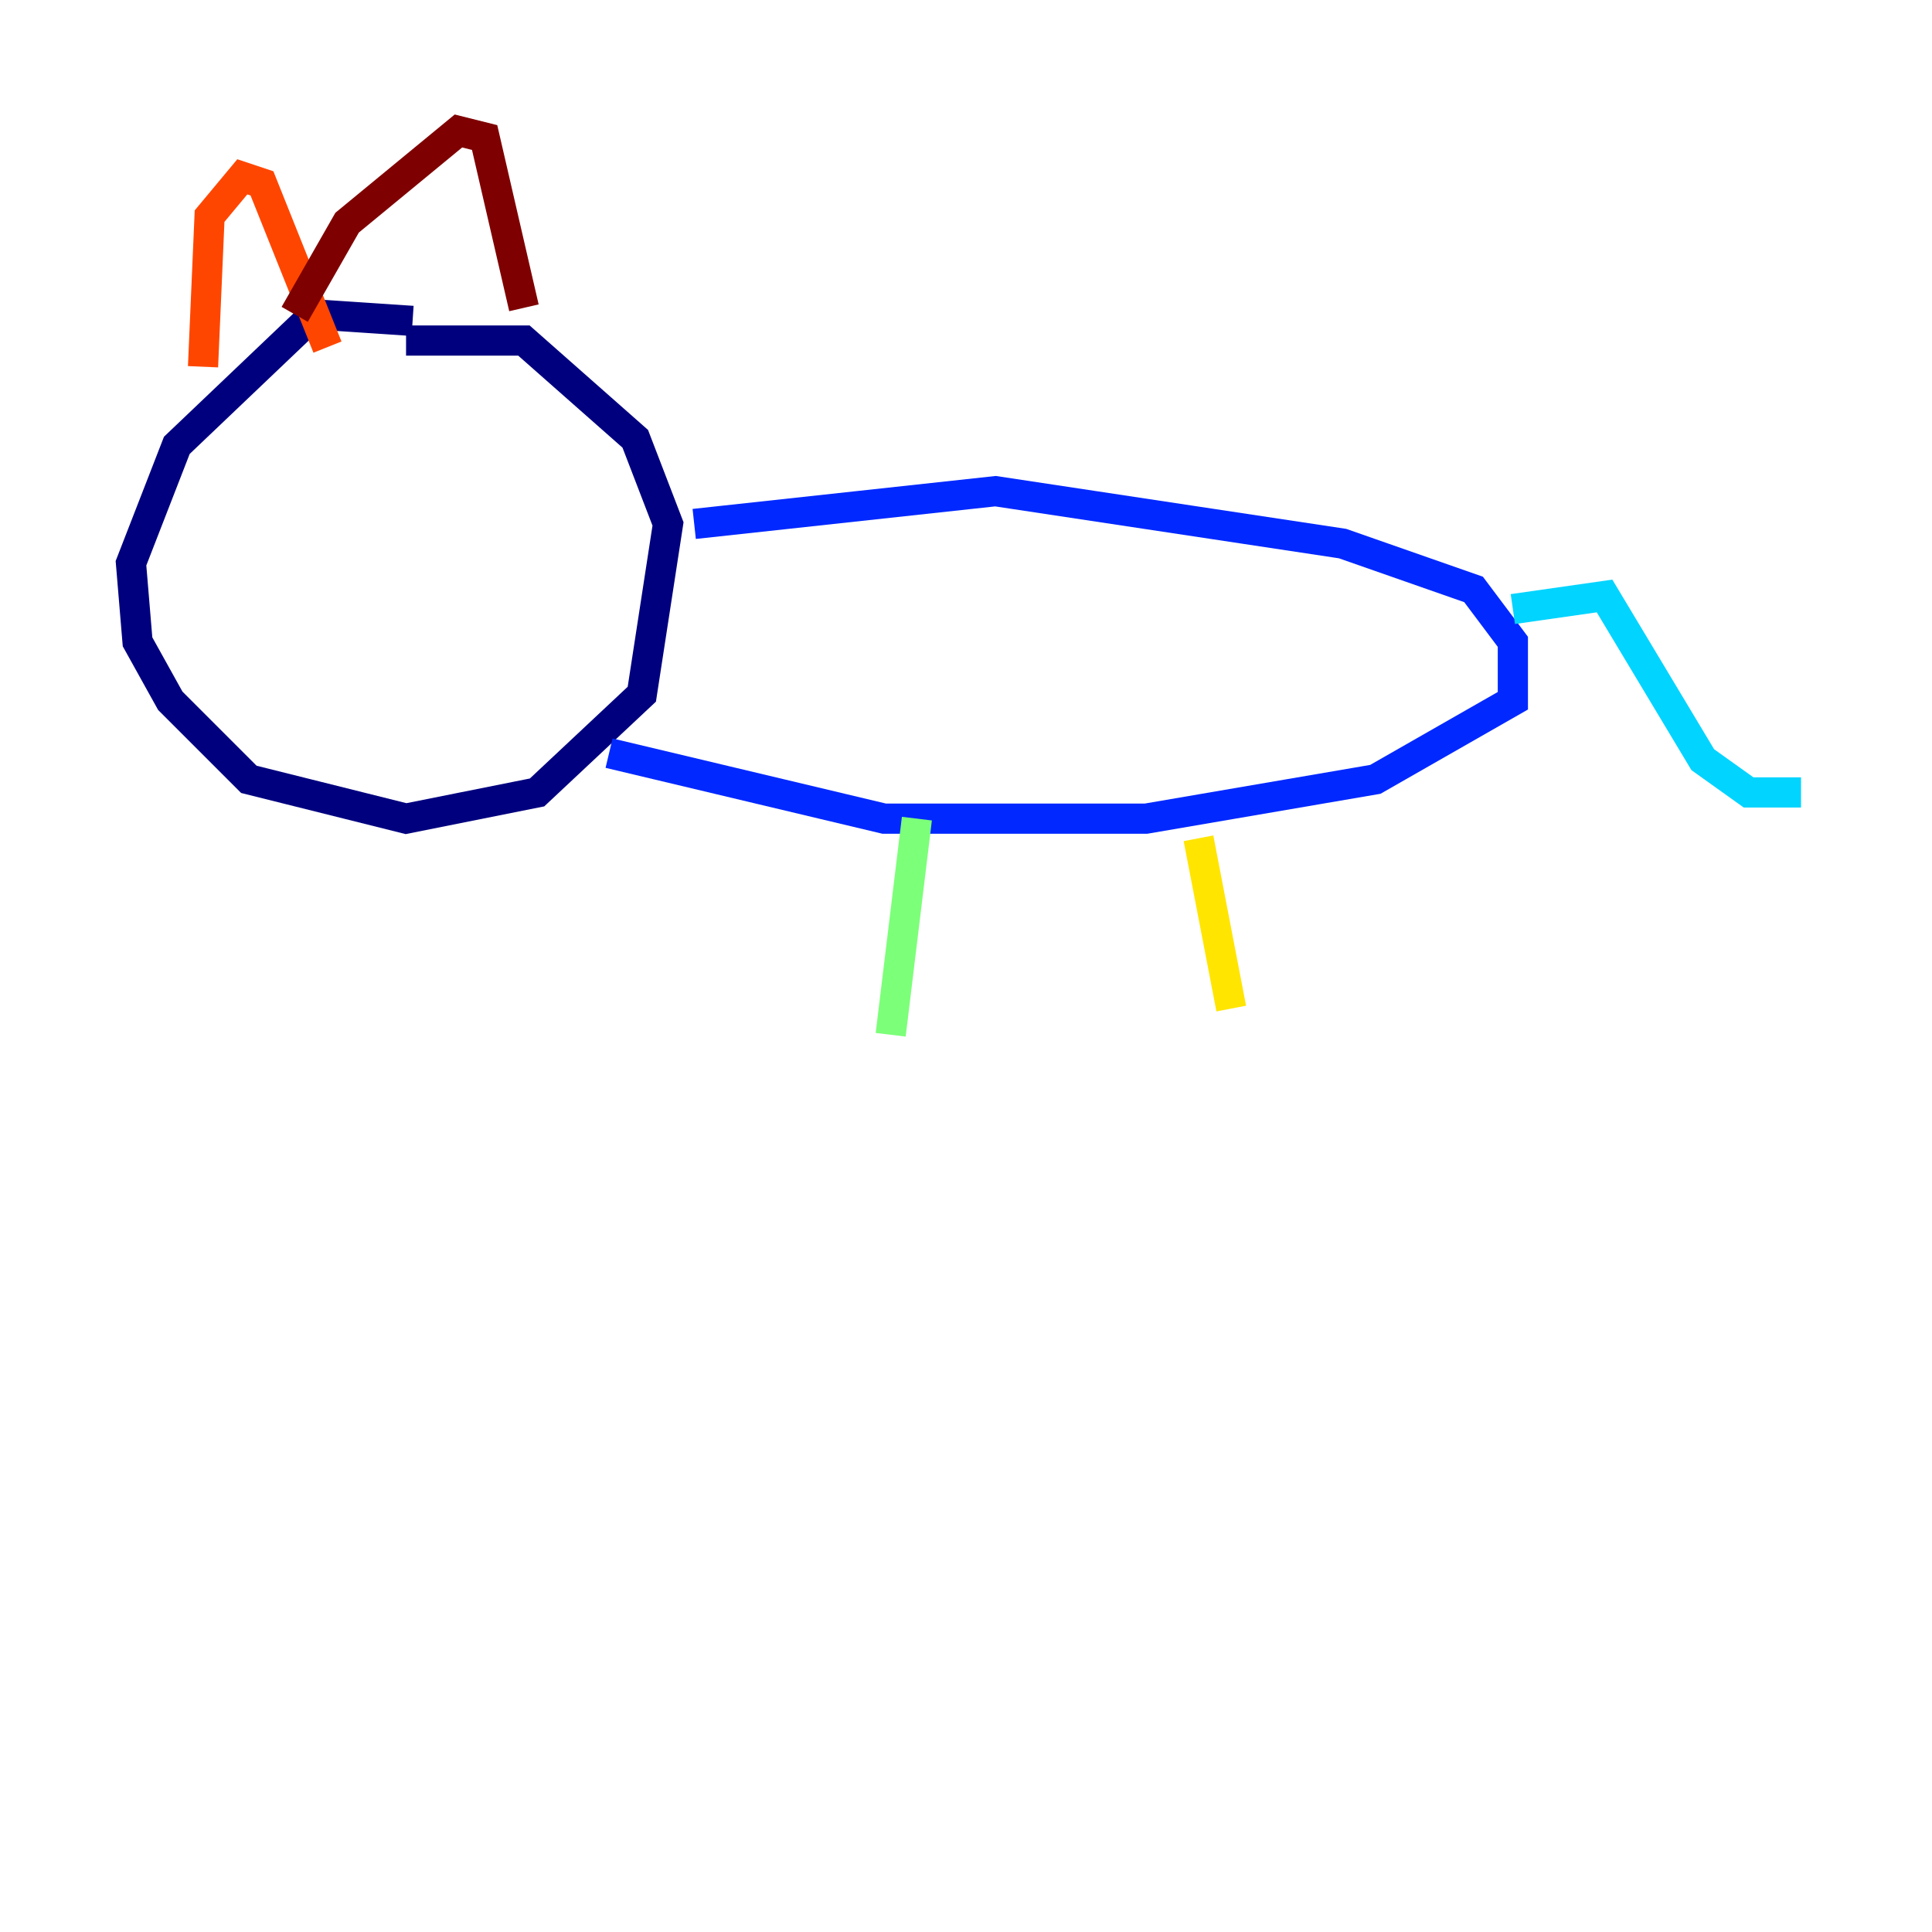 <?xml version="1.0" encoding="utf-8" ?>
<svg baseProfile="tiny" height="128" version="1.2" viewBox="0,0,128,128" width="128" xmlns="http://www.w3.org/2000/svg" xmlns:ev="http://www.w3.org/2001/xml-events" xmlns:xlink="http://www.w3.org/1999/xlink"><defs /><polyline fill="none" points="27.336,21.261 20.827,20.827 11.715,29.505 8.678,37.315 9.112,42.522 11.281,46.427 16.488,51.634 26.902,54.237 35.58,52.502 42.522,45.993 44.258,34.712 42.088,29.071 34.712,22.563 26.902,22.563" stroke="#00007f" stroke-width="2" /><polyline fill="none" points="45.993,34.712 65.953,32.542 88.949,36.014 97.627,39.051 100.231,42.522 100.231,46.427 91.119,51.634 75.932,54.237 58.576,54.237 40.352,49.898" stroke="#0028ff" stroke-width="2" /><polyline fill="none" points="100.231,40.352 106.305,39.485 112.814,50.332 115.851,52.502 119.322,52.502" stroke="#00d4ff" stroke-width="2" /><polyline fill="none" points="60.746,54.237 59.01,68.556" stroke="#7cff79" stroke-width="2" /><polyline fill="none" points="79.403,55.539 81.573,66.82" stroke="#ffe500" stroke-width="2" /><polyline fill="none" points="13.451,24.298 13.885,14.319 16.054,11.715 17.356,12.149 21.695,22.997" stroke="#ff4600" stroke-width="2" /><polyline fill="none" points="19.525,20.827 22.997,14.752 30.373,8.678 32.108,9.112 34.712,20.393" stroke="#7f0000" stroke-width="2" /></svg>